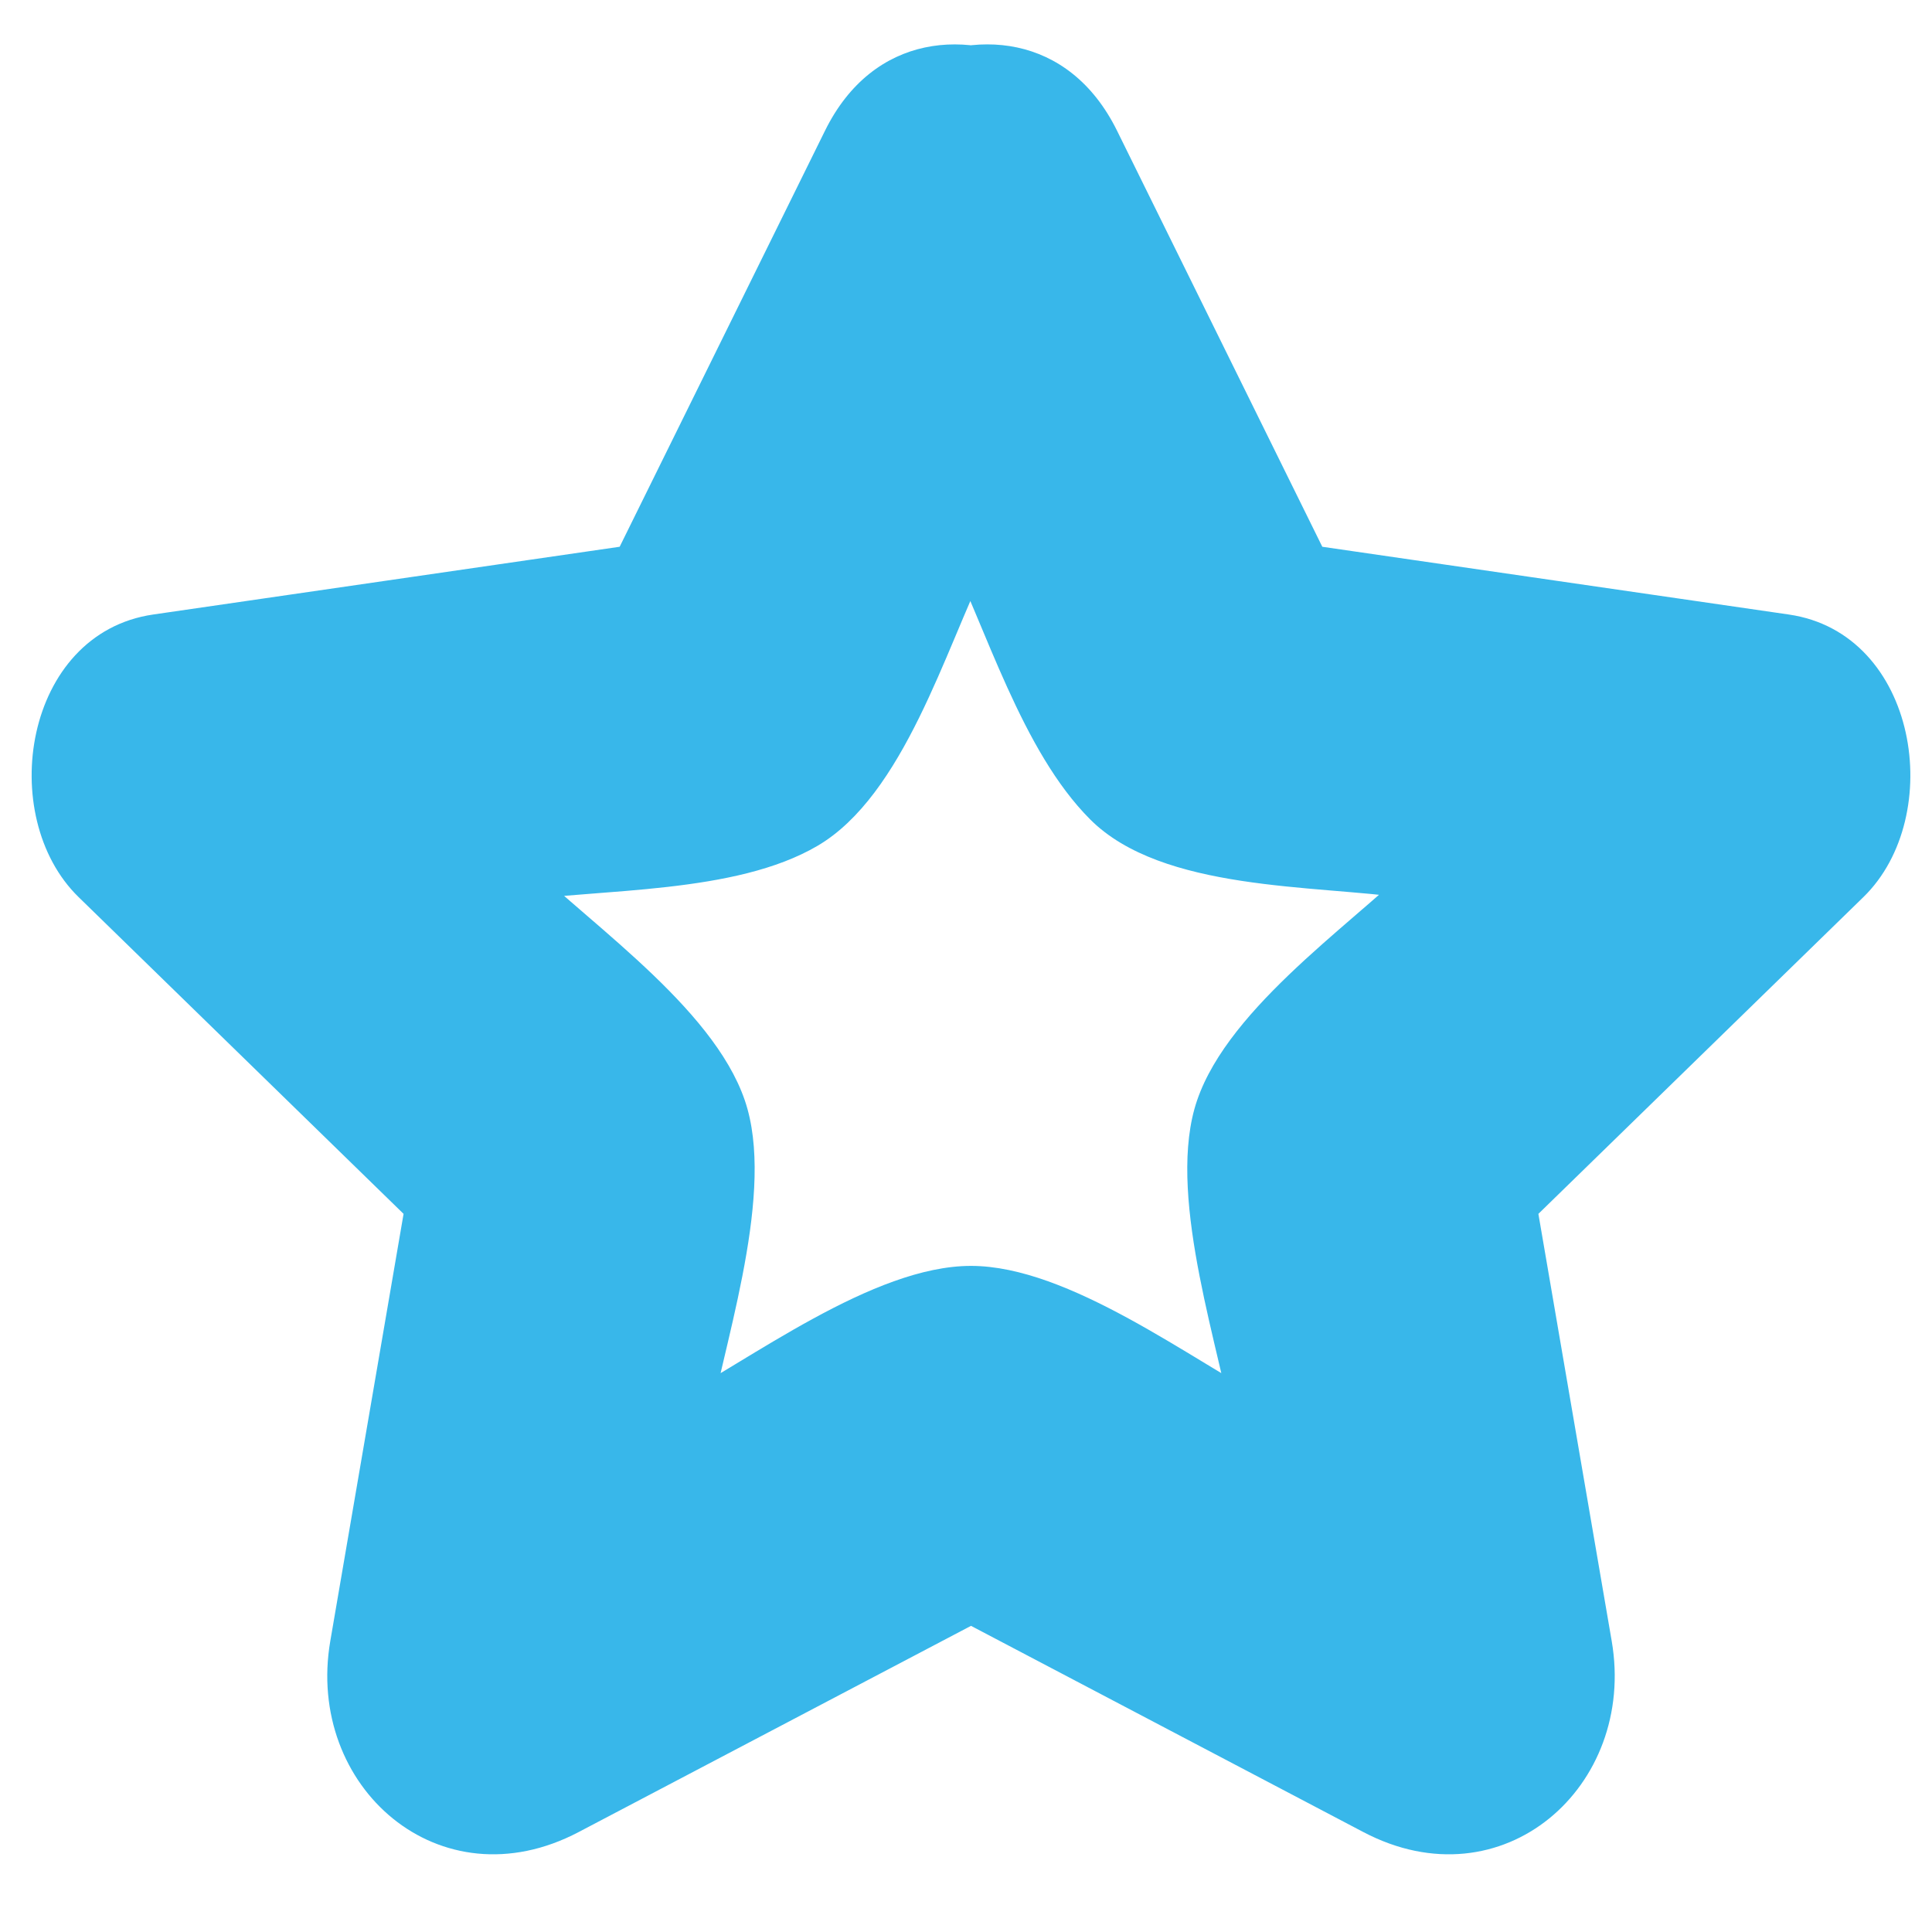 <?xml version="1.0" encoding="utf-8"?>
<!-- Generator: Adobe Illustrator 16.0.0, SVG Export Plug-In . SVG Version: 6.00 Build 0)  -->
<!DOCTYPE svg PUBLIC "-//W3C//DTD SVG 1.1//EN" "http://www.w3.org/Graphics/SVG/1.1/DTD/svg11.dtd">
<svg version="1.1" id="Layer_1" xmlns="http://www.w3.org/2000/svg" xmlns:xlink="http://www.w3.org/1999/xlink" x="0px" y="0px"
	 width="40px" height="40px" viewBox="0 0 40 40" enable-background="new 0 0 40 40" xml:space="preserve">
<g>
	<g>
		<path fill="#38B7EA" d="M17.081,6.239c0.824,1.67,1.647,3.339,2.472,5.009c0.867,1.757,1.599,4.298,3.019,5.718
			c1.493,1.493,4.659,1.352,6.586,1.632c2.005,0.291,4.011,0.582,6.016,0.874c-0.515-1.95-1.029-3.9-1.544-5.85
			c-1.451,1.415-2.902,2.829-4.354,4.243c-1.38,1.345-4.005,3.127-4.548,5.1c-0.534,1.941,0.534,4.976,0.861,6.882
			c0.343,1.997,0.686,3.994,1.028,5.991c1.714-1.317,3.428-2.636,5.142-3.953c-1.794-0.942-3.587-1.885-5.381-2.828
			c-1.71-0.898-4.244-2.848-6.275-2.848c-2.031,0-4.565,1.949-6.275,2.848C12.034,30,10.24,30.942,8.446,31.885
			c1.714,1.317,3.428,2.636,5.142,3.953c0.343-1.997,0.685-3.994,1.028-5.991c0.327-1.906,1.396-4.94,0.861-6.882
			c-0.543-1.973-3.167-3.754-4.548-5.1c-1.451-1.415-2.902-2.829-4.353-4.243c-0.515,1.95-1.03,3.9-1.544,5.85
			c1.842-0.268,3.685-0.535,5.528-0.803c1.896-0.275,4.656-0.155,6.364-1.156c1.791-1.049,2.653-4.087,3.51-5.823
			c0.897-1.817,1.793-3.634,2.691-5.451c1.99-4.033-4.046-7.581-6.044-3.533c-1.648,3.34-3.297,6.68-4.945,10.019
			c0.697-0.536,1.395-1.072,2.091-1.608c-3.685,0.535-7.37,1.071-11.056,1.606c-2.678,0.389-3.26,4.177-1.544,5.85
			c2.667,2.6,5.334,5.198,8,7.798c-0.3-1.135-0.6-2.27-0.9-3.405c-0.63,3.671-1.259,7.342-1.889,11.012
			c-0.516,3.01,2.26,5.468,5.142,3.953c3.296-1.733,6.593-3.466,9.89-5.198c-1.178,0-2.355,0-3.533,0
			c3.297,1.732,6.593,3.465,9.89,5.198c2.882,1.515,5.658-0.943,5.142-3.953c-0.63-3.67-1.26-7.341-1.89-11.012
			c-0.3,1.136-0.6,2.271-0.9,3.405c2.667-2.6,5.334-5.198,8.001-7.798c1.716-1.672,1.134-5.461-1.544-5.85
			c-3.687-0.535-7.372-1.071-11.058-1.606c0.697,0.536,1.395,1.072,2.092,1.608c-1.648-3.339-3.296-6.679-4.943-10.019
			C21.127-1.343,15.09,2.206,17.081,6.239z"/>
	</g>
</g>
</svg>
